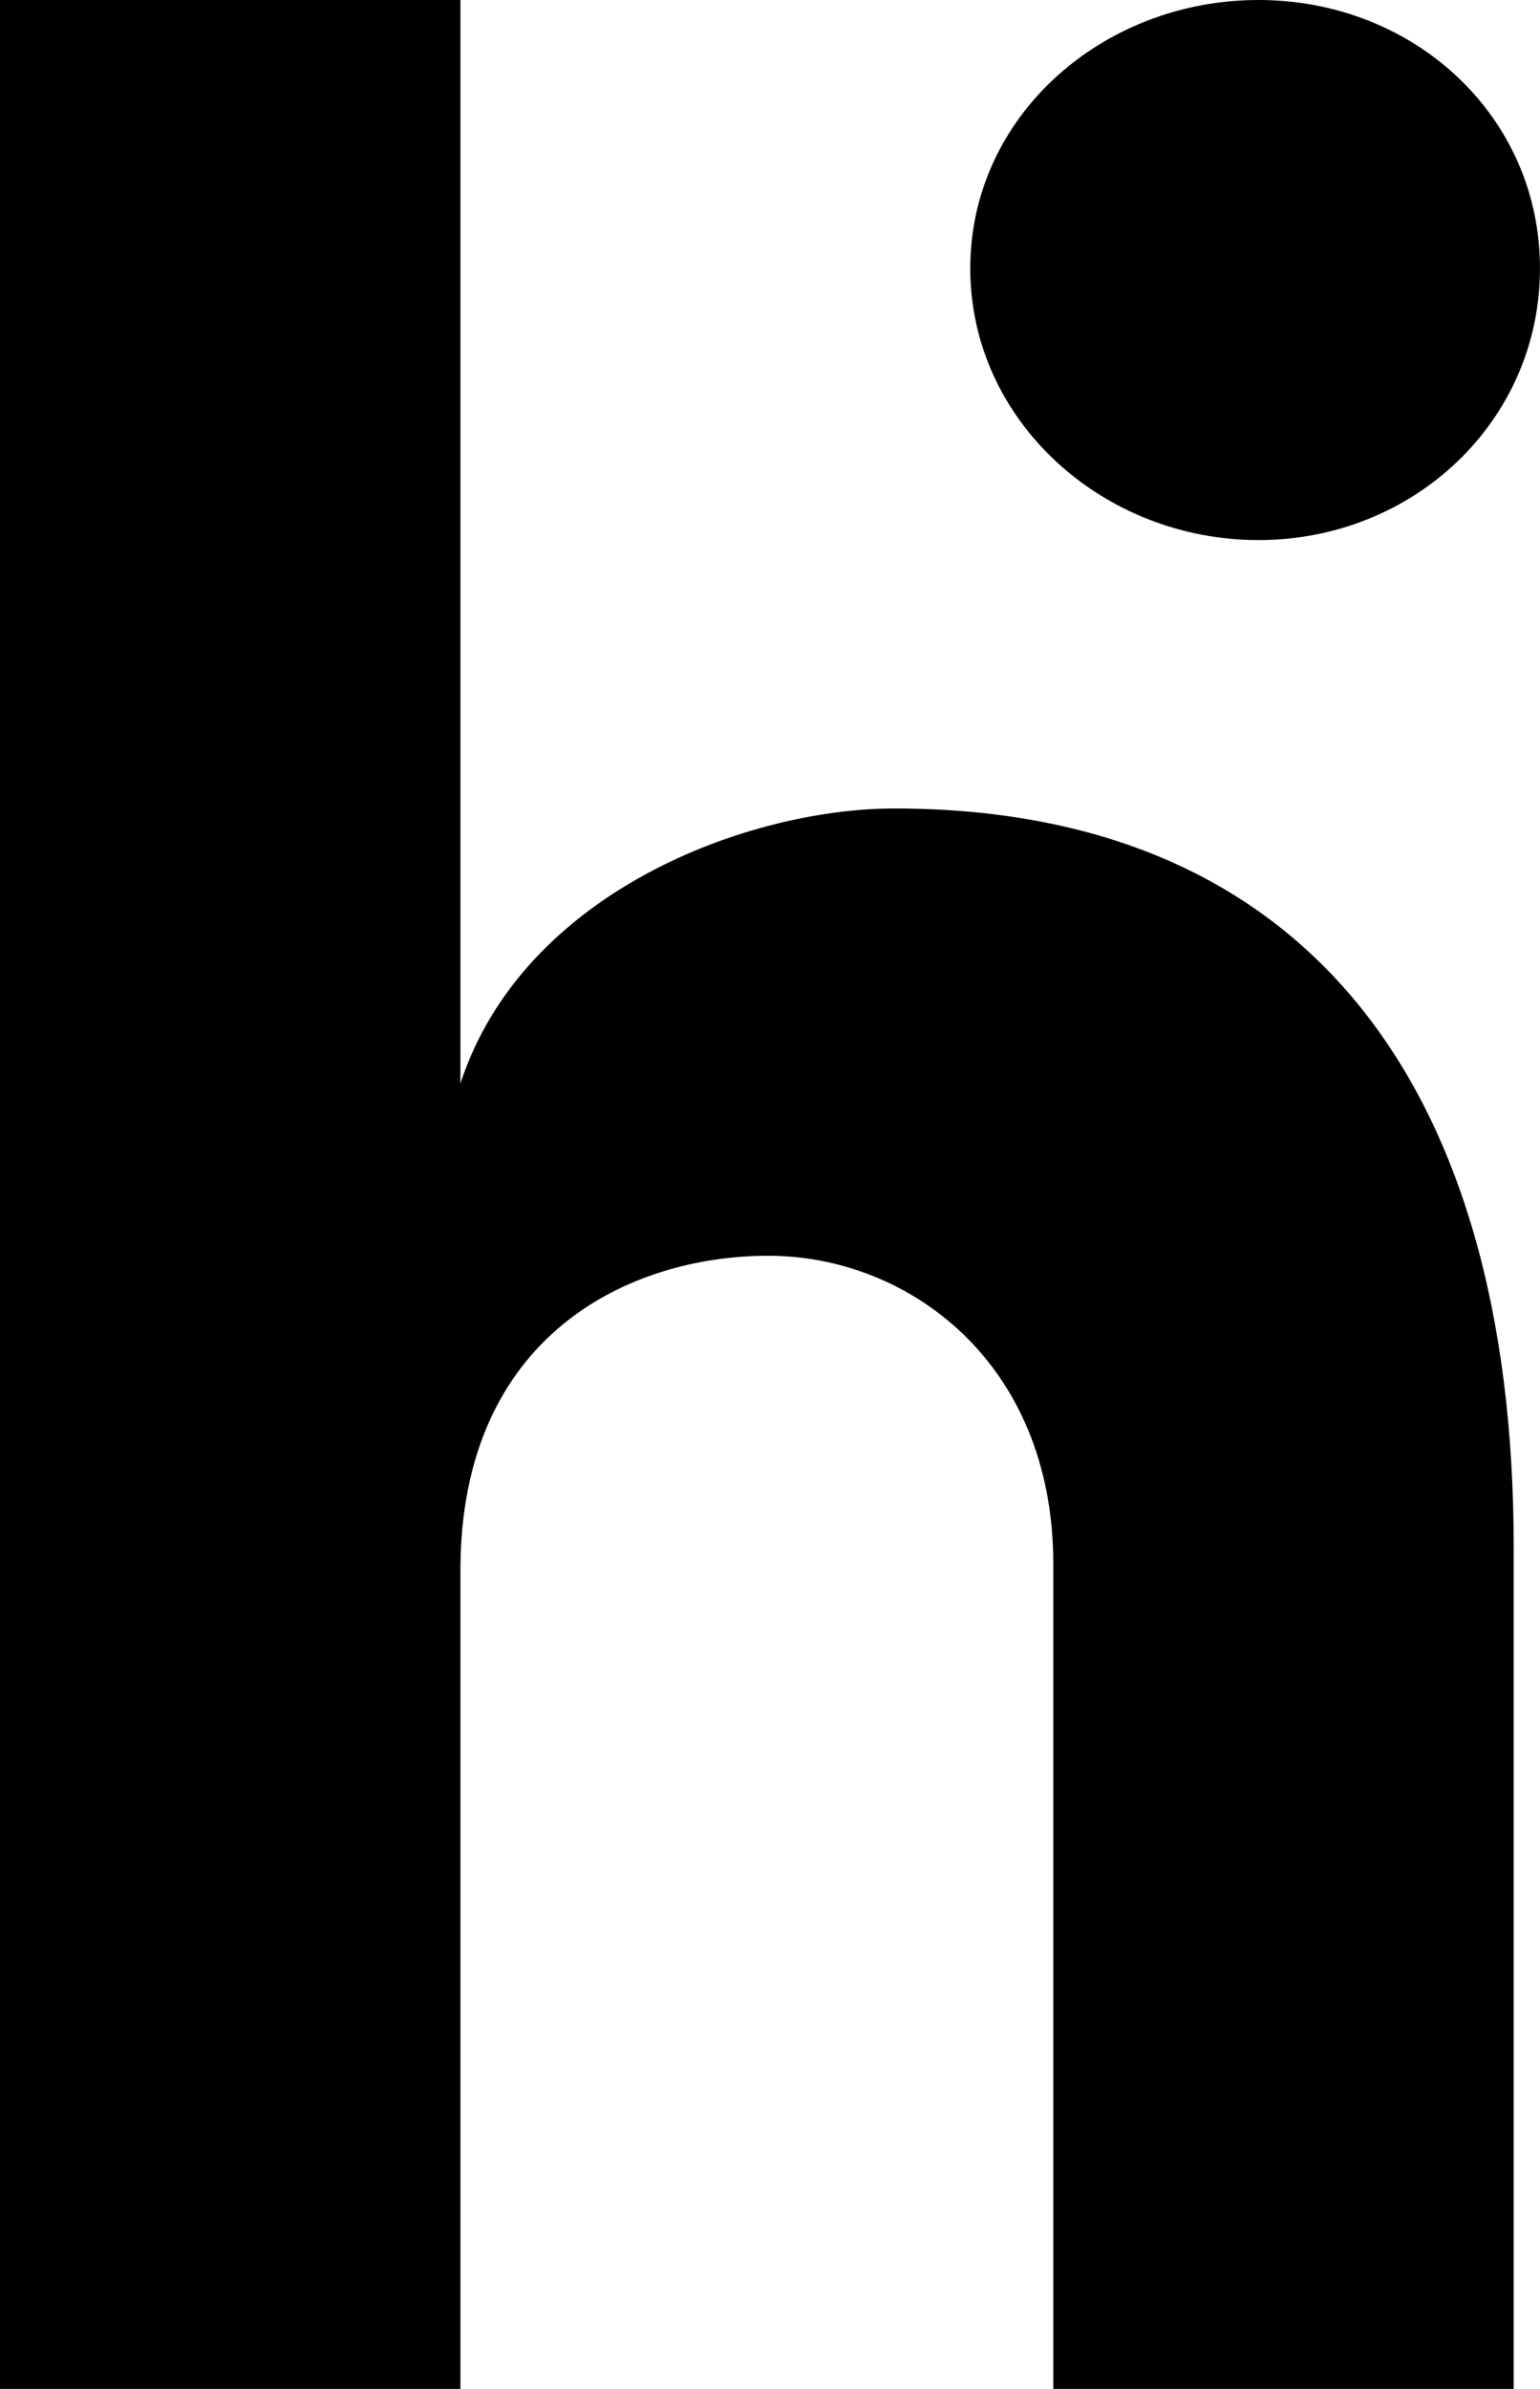 <?xml version="1.0" encoding="UTF-8"?><svg xmlns="http://www.w3.org/2000/svg" viewBox="0 0 562.23 871.88">
    <g id="a" />
    <g id="b">
        <g id="c">
            <g>
                <path
                    d="M168.09,871.88H0V0H168.09V395.43c22.97-70.14,105.2-100.36,158.41-100.36,148.74,0,226.13,99.15,226.13,269.66v307.15h-168.09v-301.11c0-73.76-53.2-112.46-103.99-112.46s-112.46,29.02-112.46,114.88v298.69Z" />
                <path
                    d="M459.43,0c56.83,0,102.79,42.33,102.79,97.95s-45.96,99.16-102.79,99.16-105.2-43.54-105.2-99.16S402.6,0,459.43,0Z" />
            </g>
        </g>
    </g>
</svg>